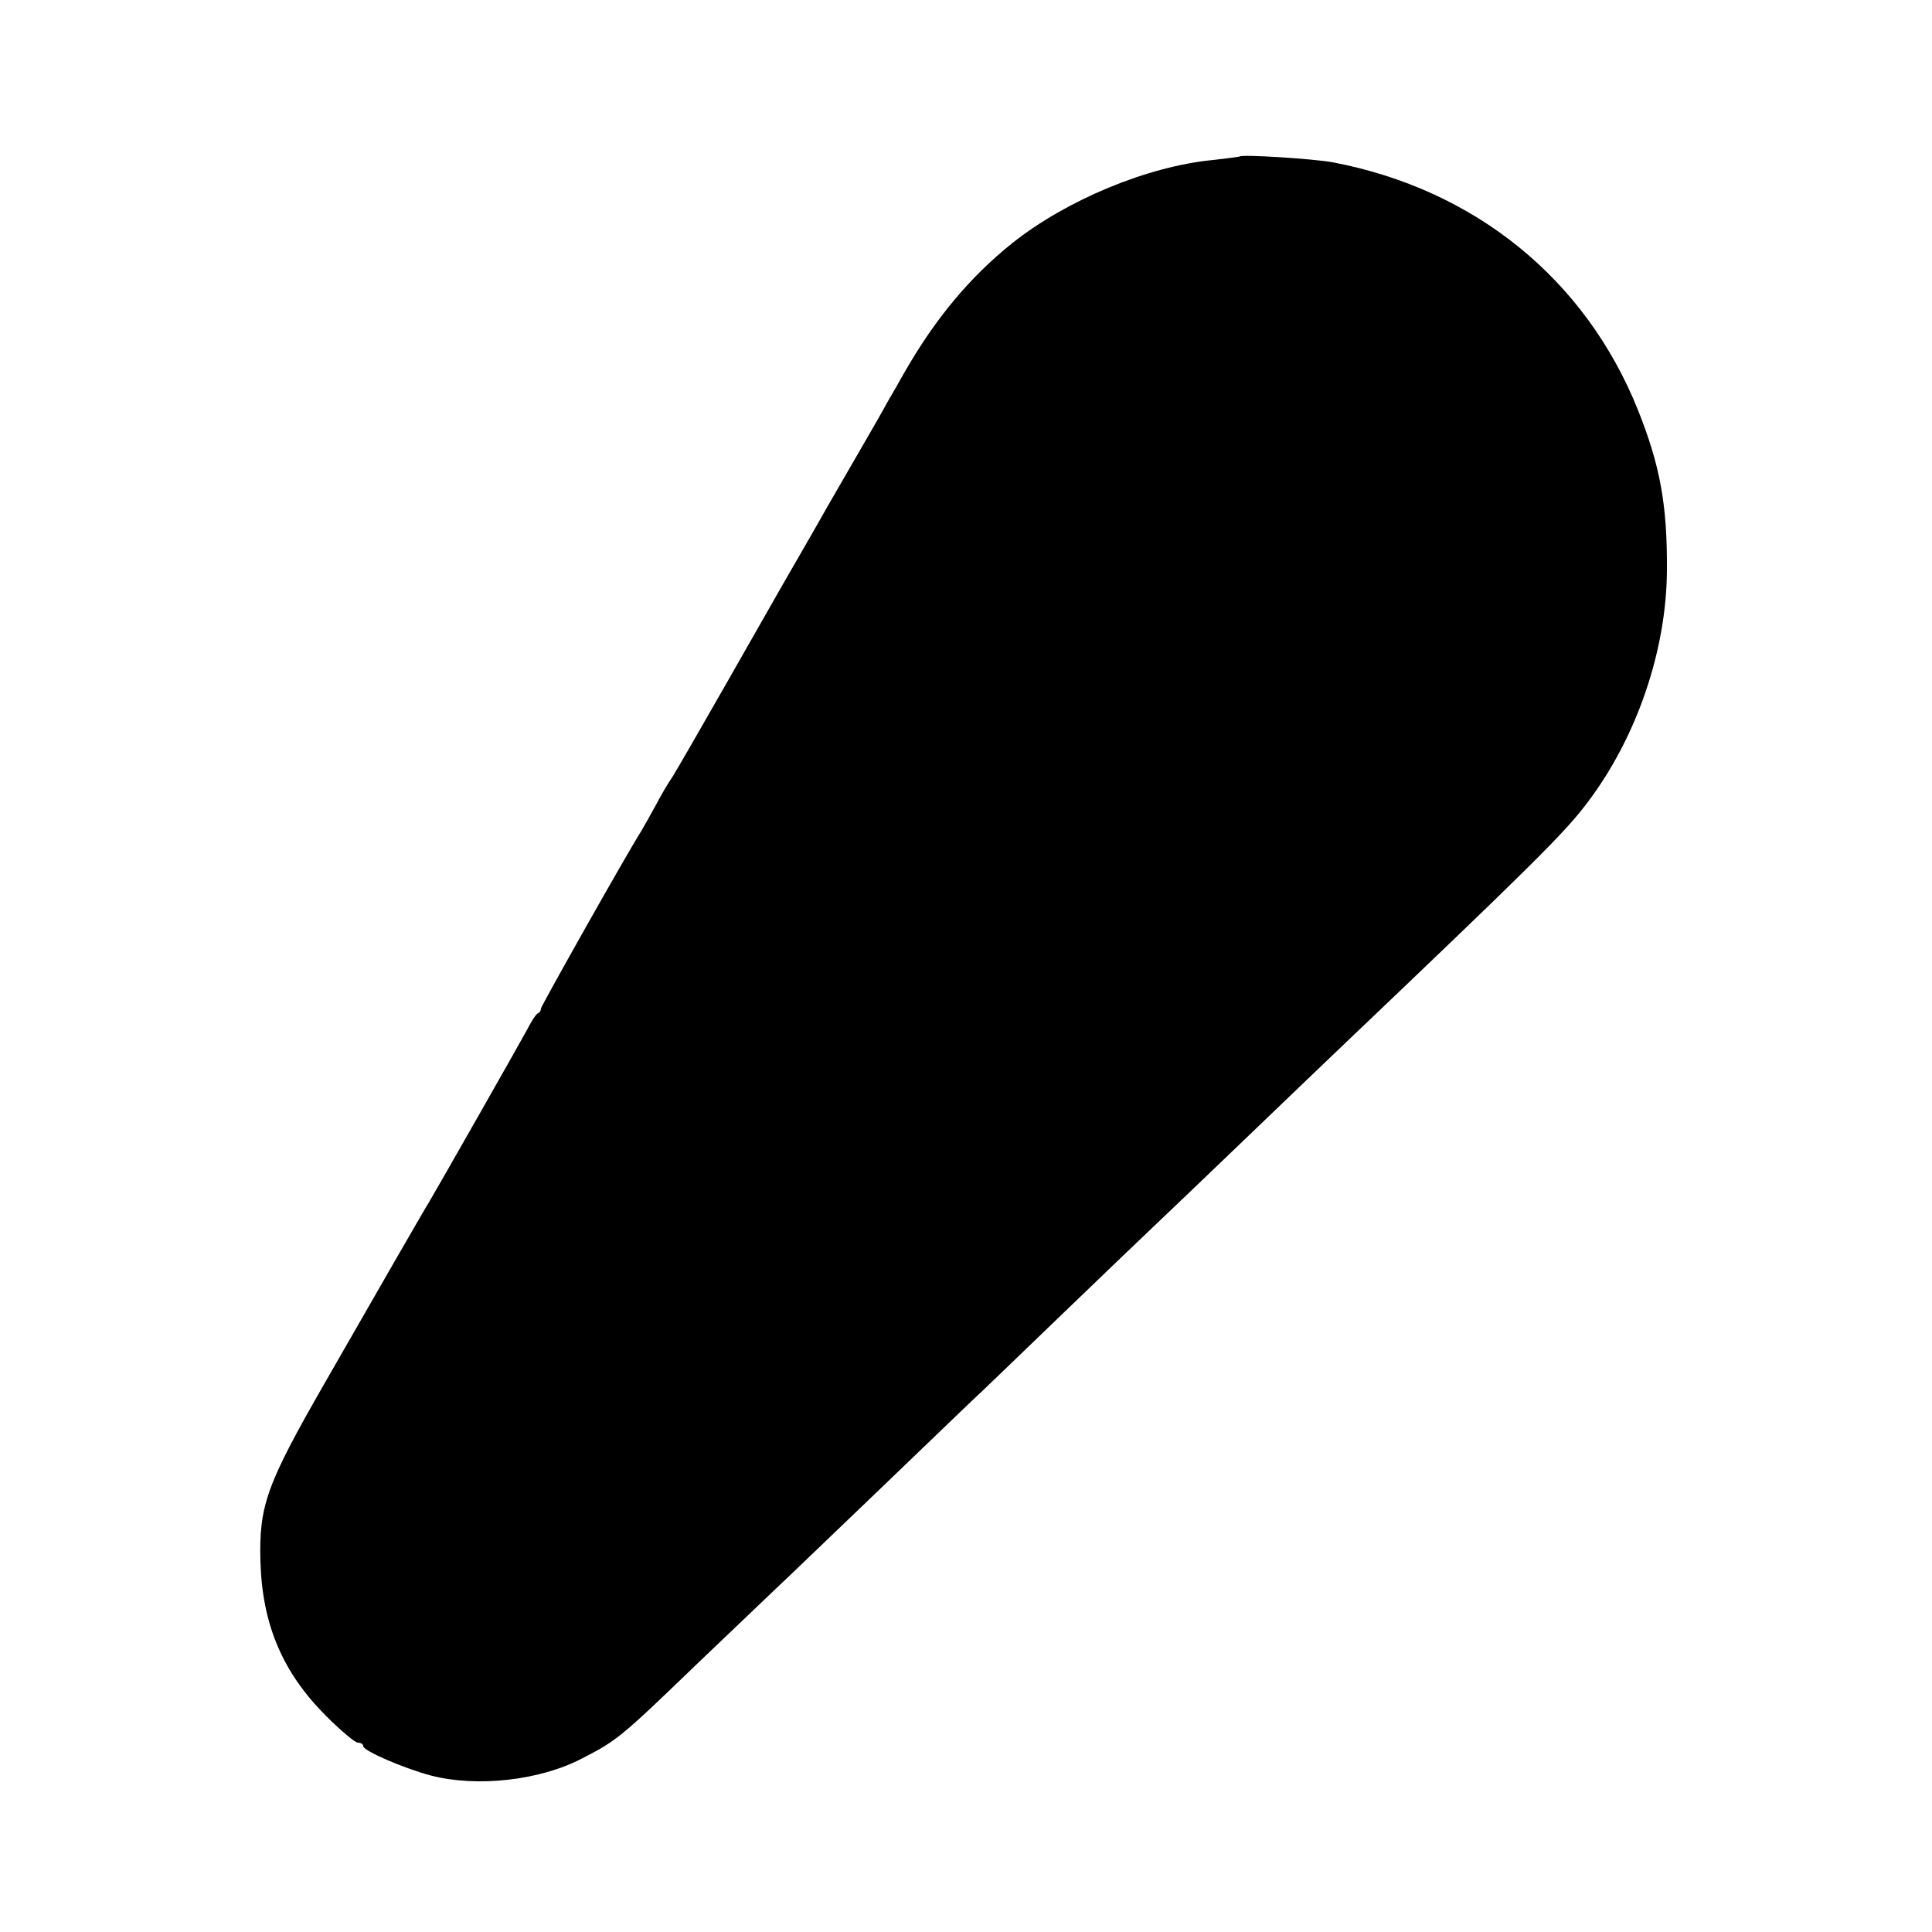 <svg version="1" xmlns="http://www.w3.org/2000/svg" width="666.667" height="666.667" viewBox="0 0 500 500"><path d="M320.8 40.5c-.2.1-3.2.5-6.8.9-16.9 1.6-37.9 10.3-52 21.5-11 8.8-20 19.6-28 33.6-1.2 2.2-3.2 5.6-4.3 7.5-1 1.9-4.5 8-7.7 13.5s-6.7 11.6-7.8 13.5c-1.1 1.9-3.6 6.4-5.7 10-4.7 8.1-5.1 8.8-20.3 35.5-6.9 12.1-13.3 23.2-14.2 24.6-1 1.4-3 4.8-4.4 7.5-1.5 2.7-3.1 5.6-3.6 6.4-3.7 5.8-26 45.4-26 46 0 .5-.3 1-.7 1.2-.5.1-1.8 2.1-2.9 4.3-2.1 3.9-23.5 41.5-25.3 44.5-1.1 1.7-14.2 24.5-27.1 47-15.1 26.3-17 31.7-16.6 46.2.5 16.4 5.8 28.7 17 39.9 3.8 3.8 7.5 6.9 8.2 6.9.8 0 1.4.4 1.4.9 0 1.2 10.4 5.7 17.5 7.6 11.9 3.1 28.2 1.3 39.1-4.4 9-4.6 10.1-5.5 29.6-24.3 10.1-9.6 20.6-19.7 23.5-22.4 2.8-2.7 13.6-13 23.9-22.9 10.3-9.9 20.6-19.8 22.9-22 2.4-2.2 13.4-12.8 24.6-23.6 11.2-10.8 22-21.1 24-23 2-1.9 12.3-11.7 22.9-21.9 10.6-10.2 21.4-20.5 24-23 50.9-48.5 59-56.5 64.9-64.4 12.7-16.8 20.4-39.3 20.5-60.1.1-17-1.8-27.1-7.5-41.4-13.6-33.9-42.2-57.1-79-64.1-4.9-.9-23.4-2.1-24.1-1.5z"/></svg>